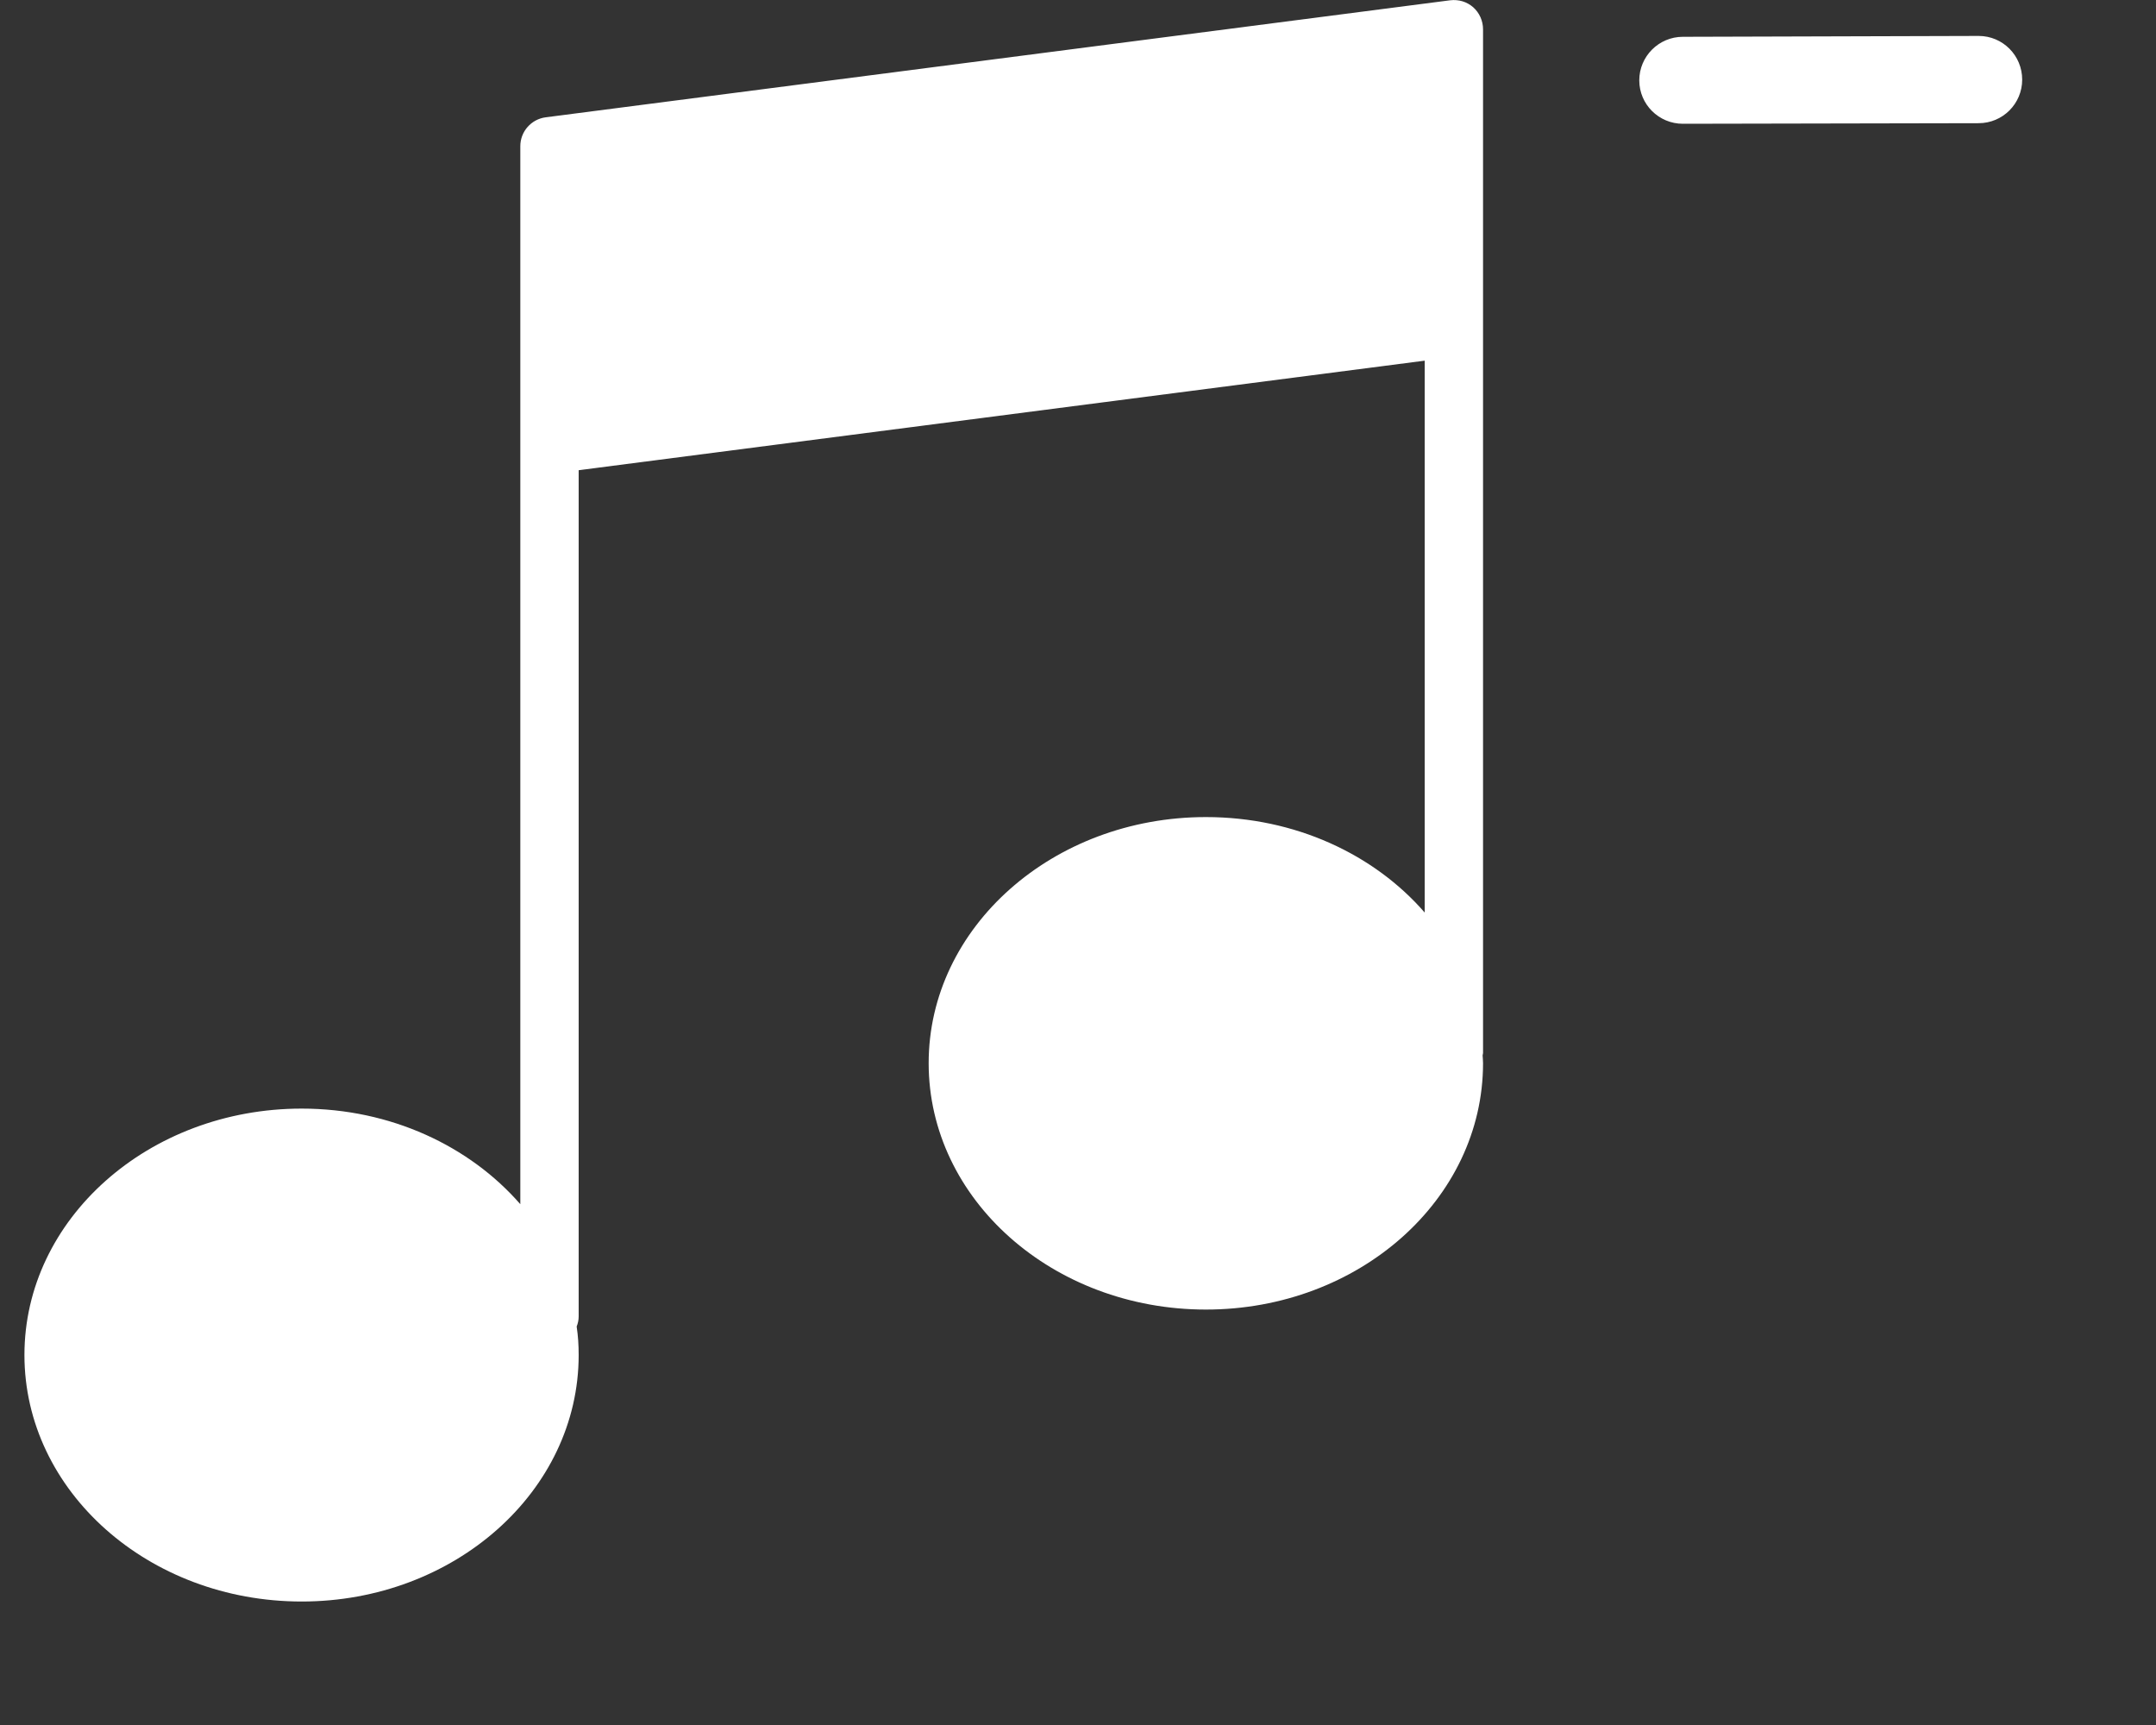 <svg width="15" height="12" viewBox="0 0 15 12" fill="none" xmlns="http://www.w3.org/2000/svg">
<rect x="0" y="0" width="15" height="12" fill="#333333" stroke="none"/>
<path fill-rule="evenodd" clip-rule="evenodd" d="M13.766 0.25C13.934 0.25 14.069 0.386 14.069 0.554C14.069 0.721 13.934 0.857 13.766 0.857L11.708 0.861C11.541 0.861 11.405 0.726 11.405 0.559C11.405 0.392 11.541 0.256 11.708 0.256L13.766 0.25ZM10.249 0.05C10.205 0.012 10.149 -0.005 10.089 0.002L3.797 0.816C3.696 0.829 3.62 0.915 3.62 1.017V2.239V3.093V8.377C3.268 7.973 2.719 7.712 2.099 7.712C1.034 7.712 0.17 8.48 0.17 9.426C0.17 10.373 1.034 11.141 2.099 11.141C3.162 11.141 4.026 10.373 4.026 9.426C4.026 9.358 4.022 9.294 4.012 9.228C4.021 9.206 4.026 9.182 4.026 9.158V3.271L9.912 2.509V6.348C9.56 5.943 9.01 5.684 8.39 5.684C7.326 5.684 6.461 6.45 6.461 7.396C6.461 8.344 7.326 9.11 8.39 9.11C9.454 9.11 10.318 8.344 10.318 7.396C10.318 7.378 10.316 7.36 10.315 7.342C10.315 7.336 10.318 7.332 10.318 7.326V2.278V1.425V0.204C10.318 0.145 10.293 0.089 10.249 0.05Z" fill="white"/>
</svg>
